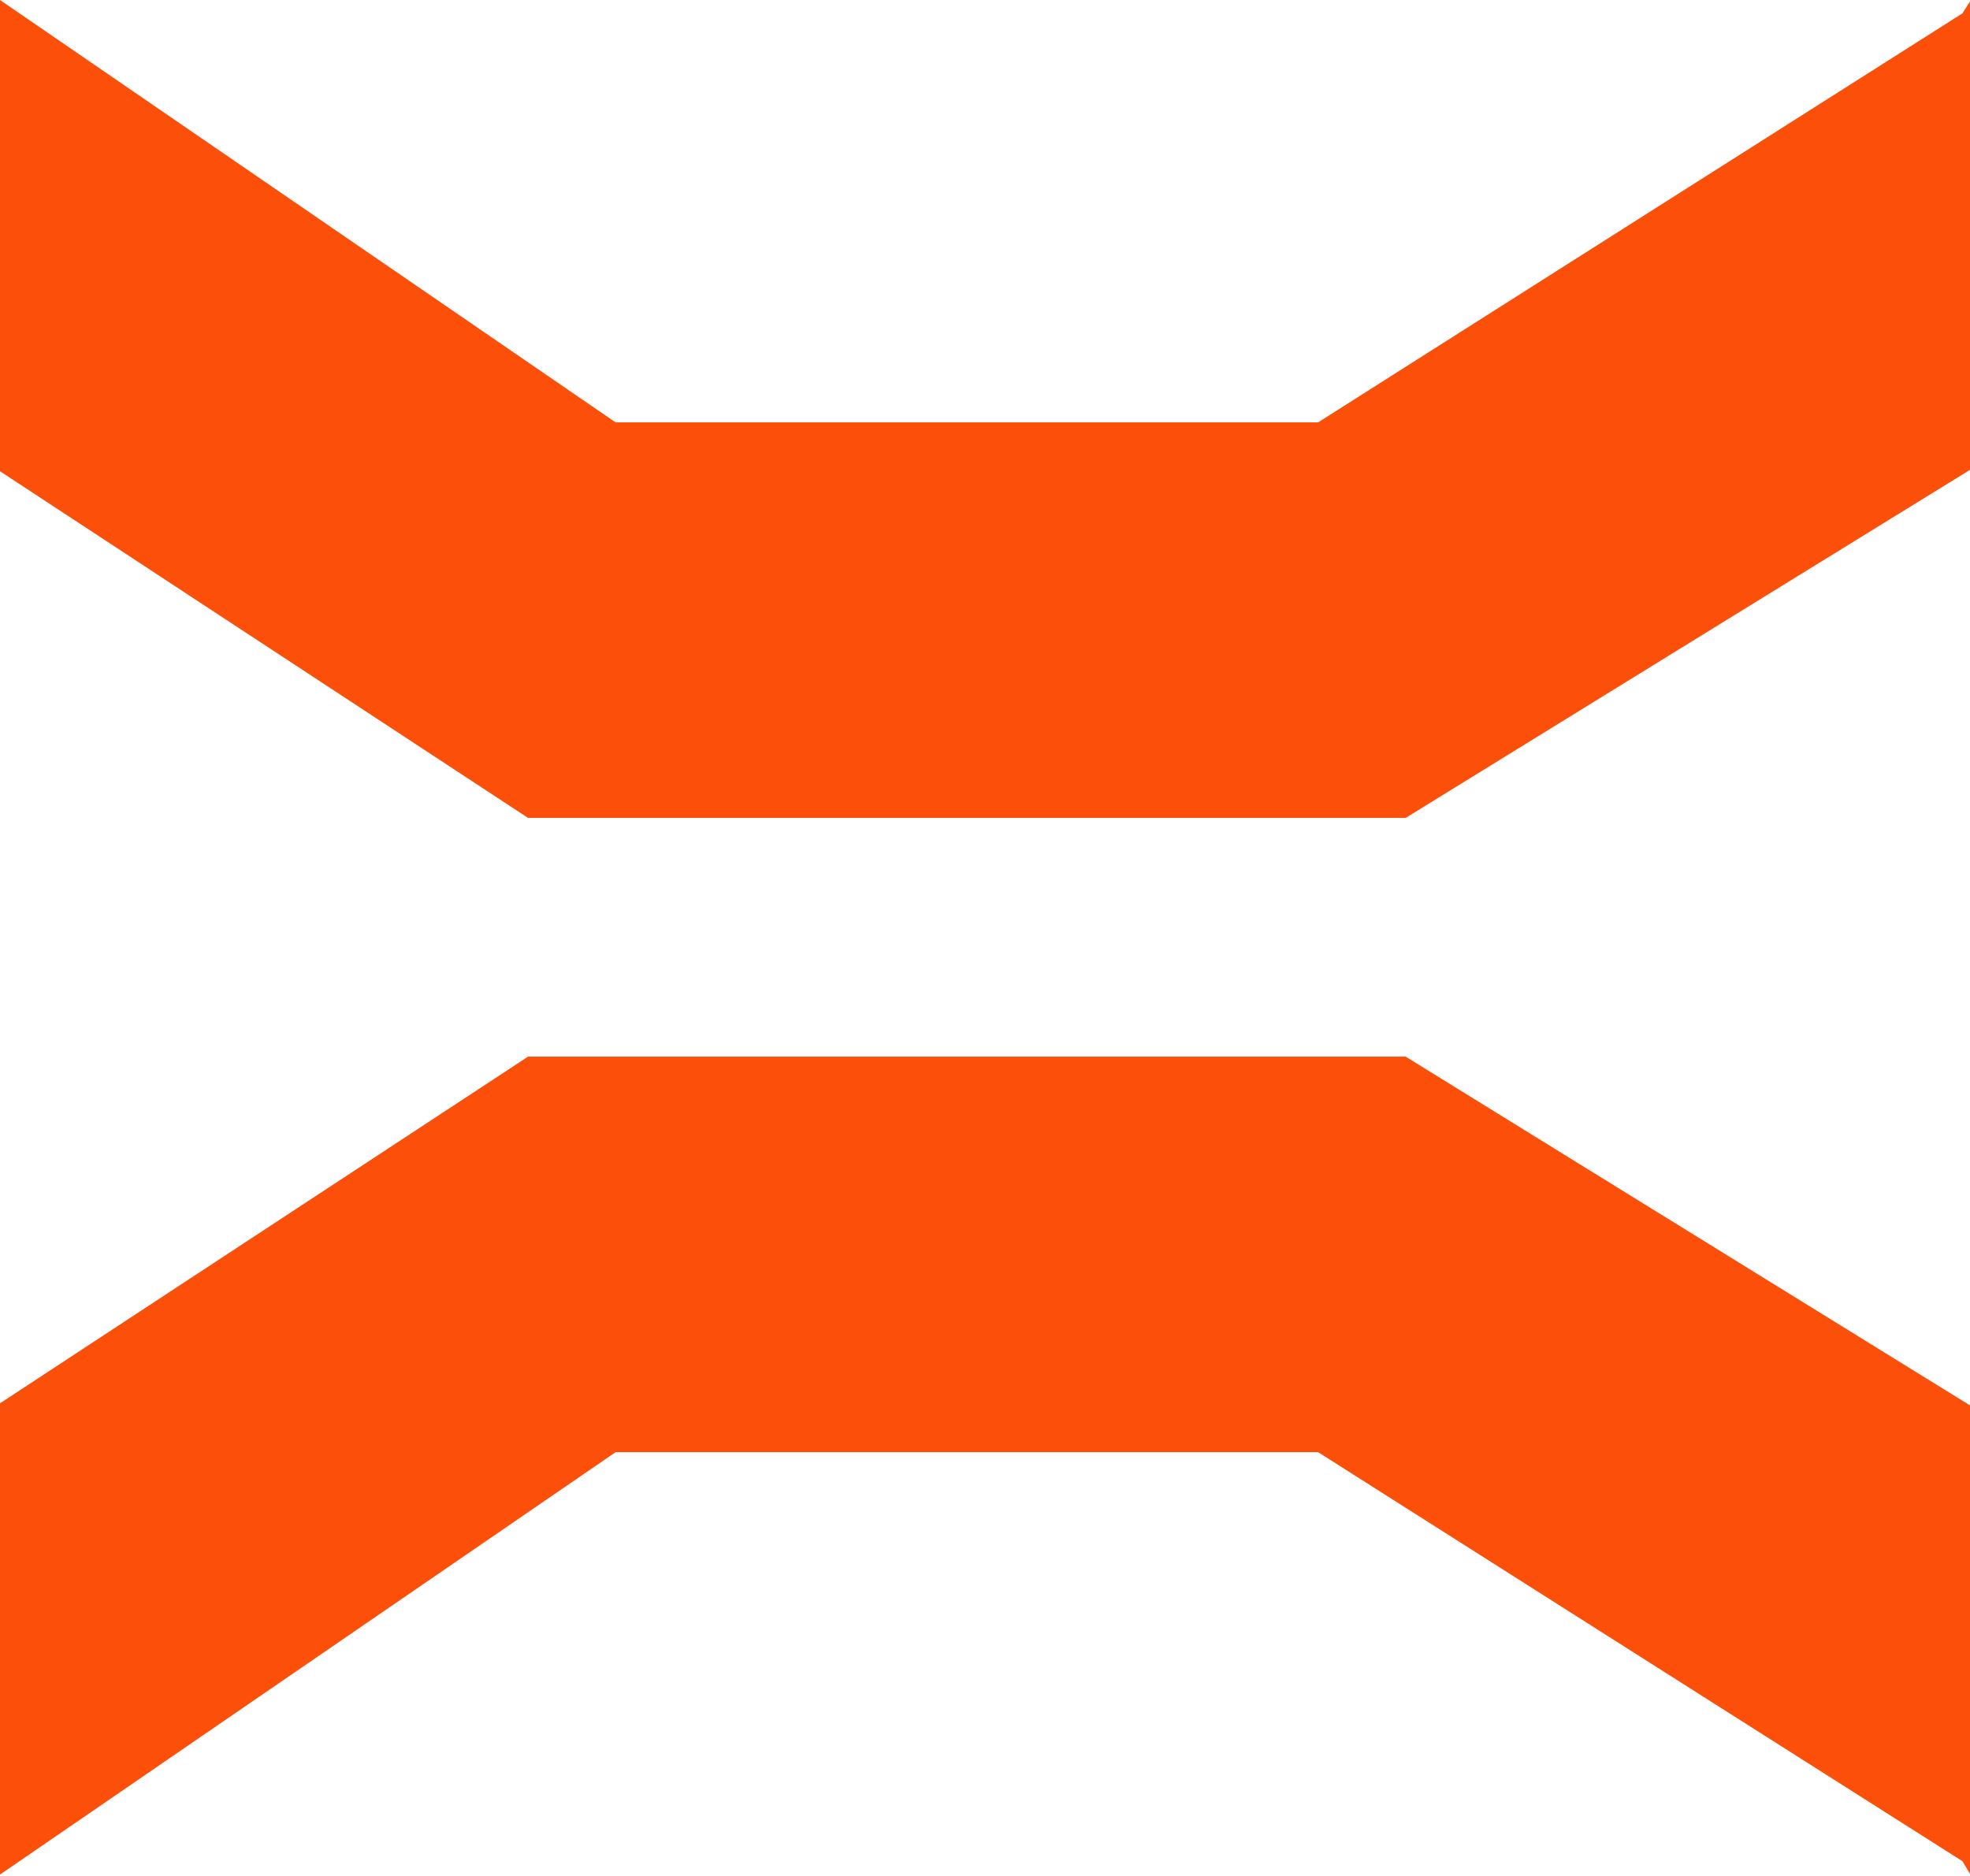 <?xml version="1.0" encoding="UTF-8" standalone="no"?>
<svg width="21px" height="20px" viewBox="0 0 21 20" version="1.1" xmlns="http://www.w3.org/2000/svg" xmlns:xlink="http://www.w3.org/1999/xlink" xmlns:sketch="http://www.bohemiancoding.com/sketch/ns">
    <!-- Generator: Sketch 3.4.2 (15857) - http://www.bohemiancoding.com/sketch -->
    <title>fat logo</title>
    <desc>Created with Sketch.</desc>
    <defs></defs>
    <g id="Page-1" stroke="none" stroke-width="1" fill="none" fill-rule="evenodd" sketch:type="MSPage">
        <g id="speakbridge.io-projects-in-source-sans-pro" sketch:type="MSArtboardGroup" transform="translate(-31, -13)" fill="#FB4F0A">
            <g id="Bridge-Copy-+-fat-logo-+-Rectangle-5" sketch:type="MSLayerGroup" transform="translate(31, 13)">
                <g id="fat-logo" sketch:type="MSShapeGroup">
                    <g id="bridge">
                        <g id="Page-1">
                            <g id="mark">
                                <path d="M0,0 L0,4.024 L5.629,7.72 L14.984,7.72 L21,4.009 L21,0.015 L20.92,0.142 L14.051,4.503 L6.562,4.503 L0,0 L0,0 Z" id="Shape"></path>
                                <path d="M6.562,14.482 L14.051,14.482 L20.92,18.843 L21,18.978 L21,14.983 L14.984,11.265 L5.629,11.265 L0,14.961 L0,18.985 L6.562,14.482 L6.562,14.482 Z" id="Shape"></path>
                            </g>
                        </g>
                    </g>
                    <g id="bridge-copy" transform="translate(0, 1)">
                        <g id="Page-1">
                            <g id="mark">
                                <path d="M0,0 L0,4.024 L5.629,7.72 L14.984,7.72 L21,4.009 L21,0.015 L20.92,0.142 L14.051,4.503 L6.562,4.503 L0,0 L0,0 Z" id="Shape"></path>
                                <path d="M6.562,14.482 L14.051,14.482 L20.92,18.843 L21,18.978 L21,14.983 L14.984,11.265 L5.629,11.265 L0,14.961 L0,18.985 L6.562,14.482 L6.562,14.482 Z" id="Shape"></path>
                            </g>
                        </g>
                    </g>
                </g>
            </g>
        </g>
    </g>
</svg>